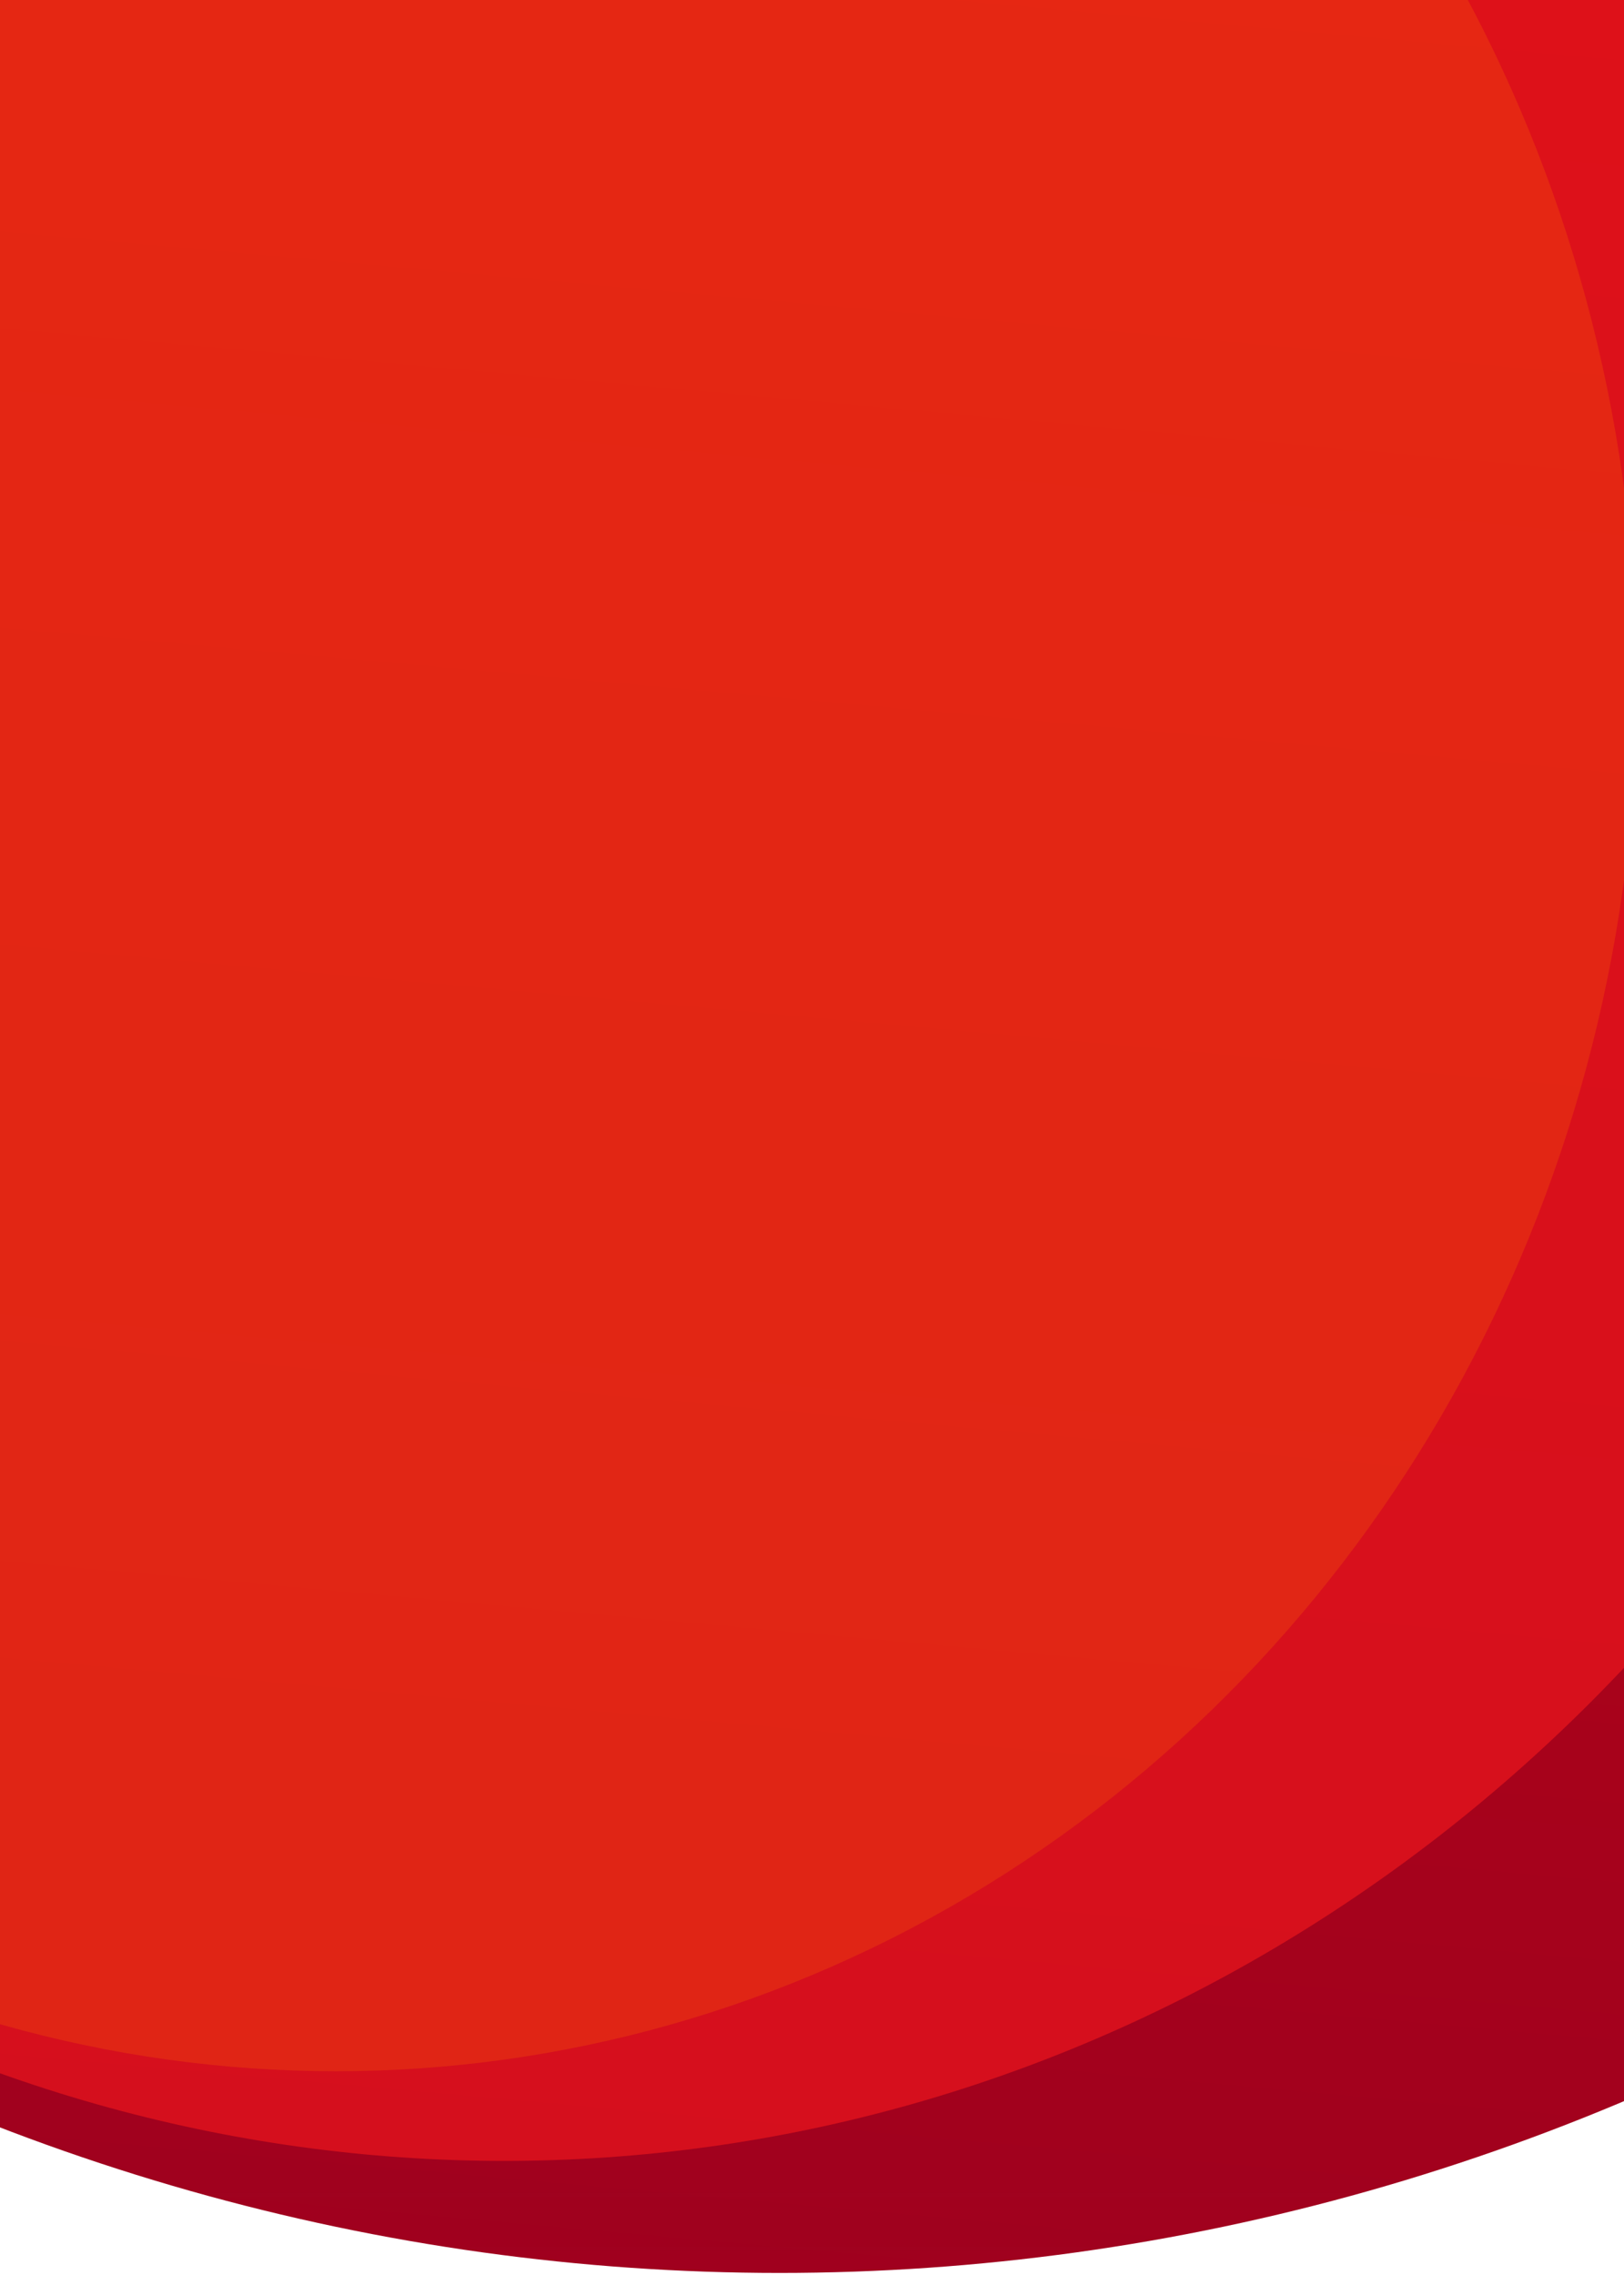 <svg width="375" height="525" viewBox="0 0 375 525" fill="none" xmlns="http://www.w3.org/2000/svg">

<ellipse cx="179.985" cy="-40.738" rx="530.015" ry="565.262" fill="url(#paint0_linear_7773_334432)"/>

<mask id="mask0_7773_334432" style="mask-type:alpha" maskUnits="userSpaceOnUse" x="-351" y="-607" width="1061" height="1132">

<ellipse cx="179.985" cy="-40.738" rx="530.015" ry="565.262" fill="white"/>

</mask>

<g mask="url(#mask0_7773_334432)">

<g opacity="0.705">

<ellipse cx="116.403" cy="108.205" rx="366.448" ry="390.46" fill="url(#paint1_linear_7773_334432)"/>

<ellipse cx="116.403" cy="108.205" rx="366.448" ry="390.46" fill="#EB151D"/>

</g>

<rect x="-249.592" y="-308.694" width="751.404" height="827.594" stroke="#979797" stroke-opacity="0.01" stroke-width="0.906"/>

<ellipse opacity="0.247" cx="77.575" cy="157.853" rx="300.439" ry="320.126" fill="#FF6A00"/>

<rect x="-282.596" y="-213.537" width="702.868" height="720.023" stroke="#979797" stroke-opacity="0.01" stroke-width="0.906"/>

</g>

<defs>

<linearGradient id="paint0_linear_7773_334432" x1="62.47" y1="-96.425" x2="5.424" y2="538.377" gradientUnits="userSpaceOnUse">

<stop stop-color="#C10910"/>

<stop offset="1" stop-color="#9E001F"/>

</linearGradient>

<linearGradient id="paint1_linear_7773_334432" x1="149.727" y1="-672.715" x2="-624.956" y2="-11.789" gradientUnits="userSpaceOnUse">

<stop stop-color="#EB151D"/>

<stop offset="1" stop-color="#A00006"/>

</linearGradient>

</defs>

</svg>